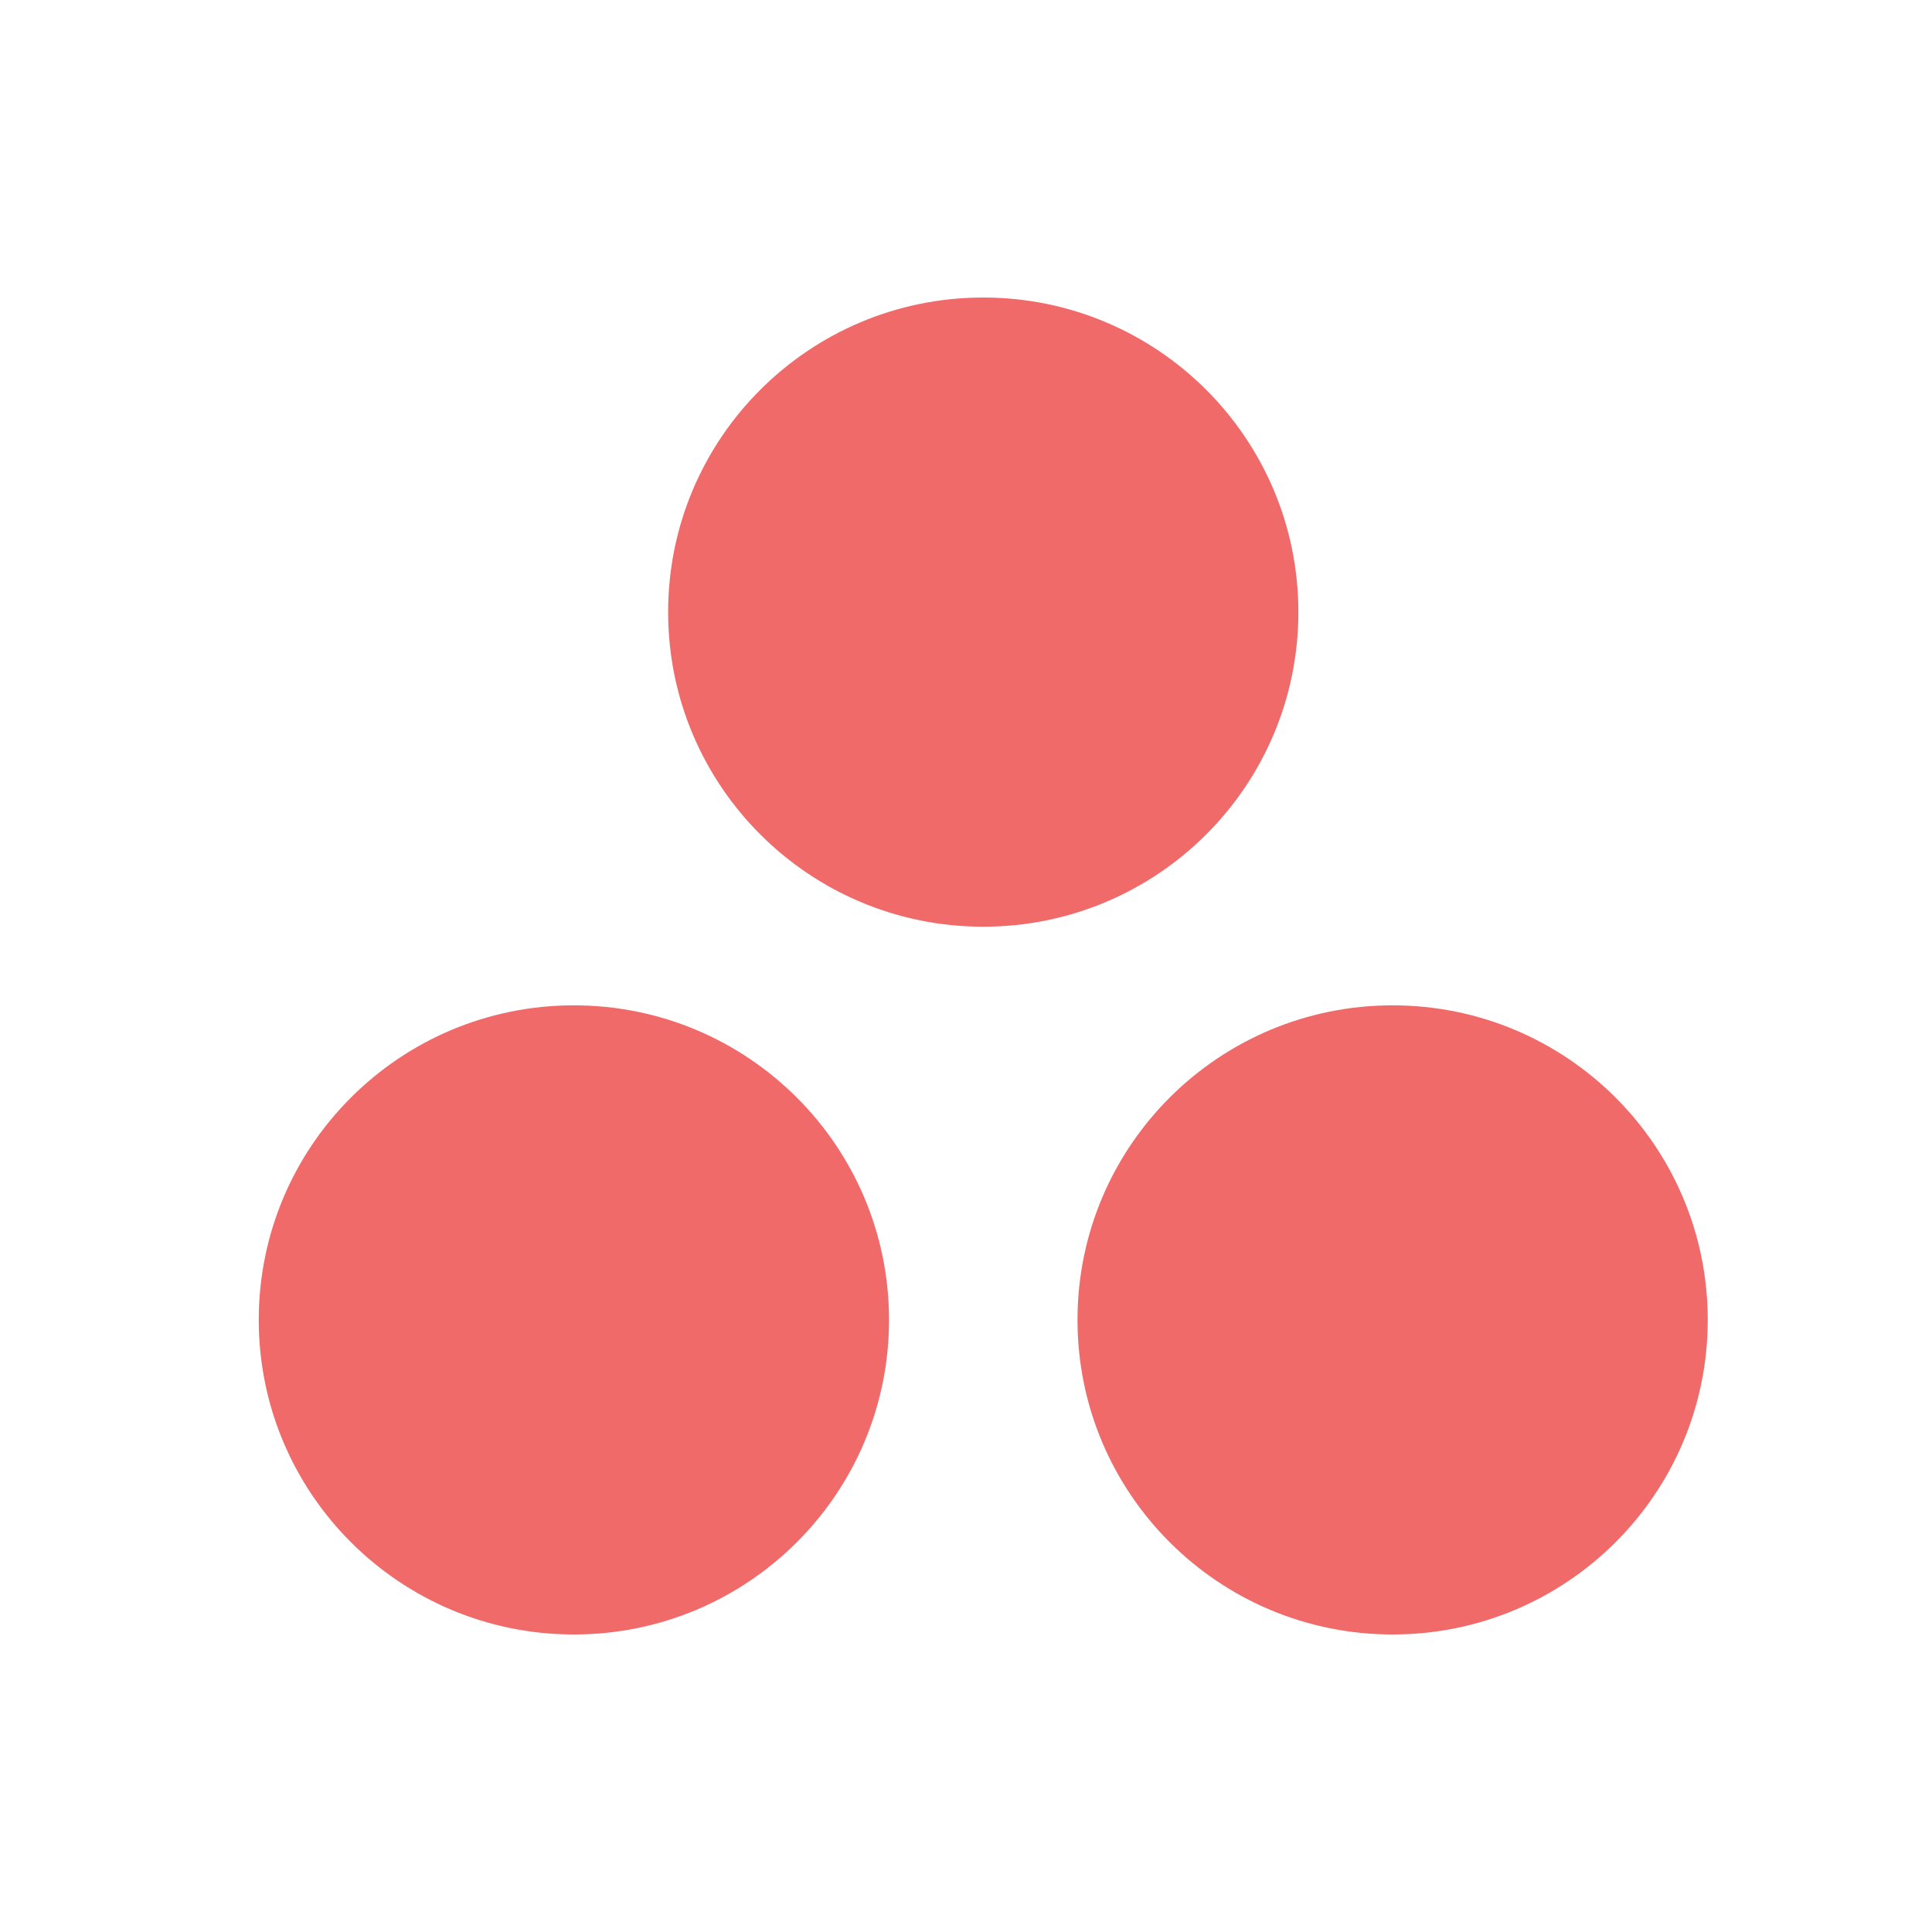 <svg width="56" height="56" viewBox="0 0 56 56" fill="none" xmlns="http://www.w3.org/2000/svg">
<path fill-rule="evenodd" clip-rule="evenodd" d="M40.366 29.14C35.321 29.14 31.232 33.222 31.232 38.258C31.232 43.294 35.321 47.376 40.366 47.376C45.411 47.376 49.5 43.294 49.5 38.258C49.5 33.222 45.411 29.14 40.366 29.14ZM16.634 29.14C11.59 29.14 7.5 33.222 7.5 38.258C7.5 43.294 11.59 47.376 16.634 47.376C21.679 47.376 25.769 43.294 25.769 38.258C25.769 33.222 21.679 29.14 16.634 29.14ZM37.634 17.742C37.634 22.778 33.545 26.861 28.5 26.861C23.455 26.861 19.366 22.778 19.366 17.742C19.366 12.706 23.455 8.624 28.5 8.624C33.545 8.624 37.634 12.706 37.634 17.742Z" fill="#F06A6A"/>
</svg>
